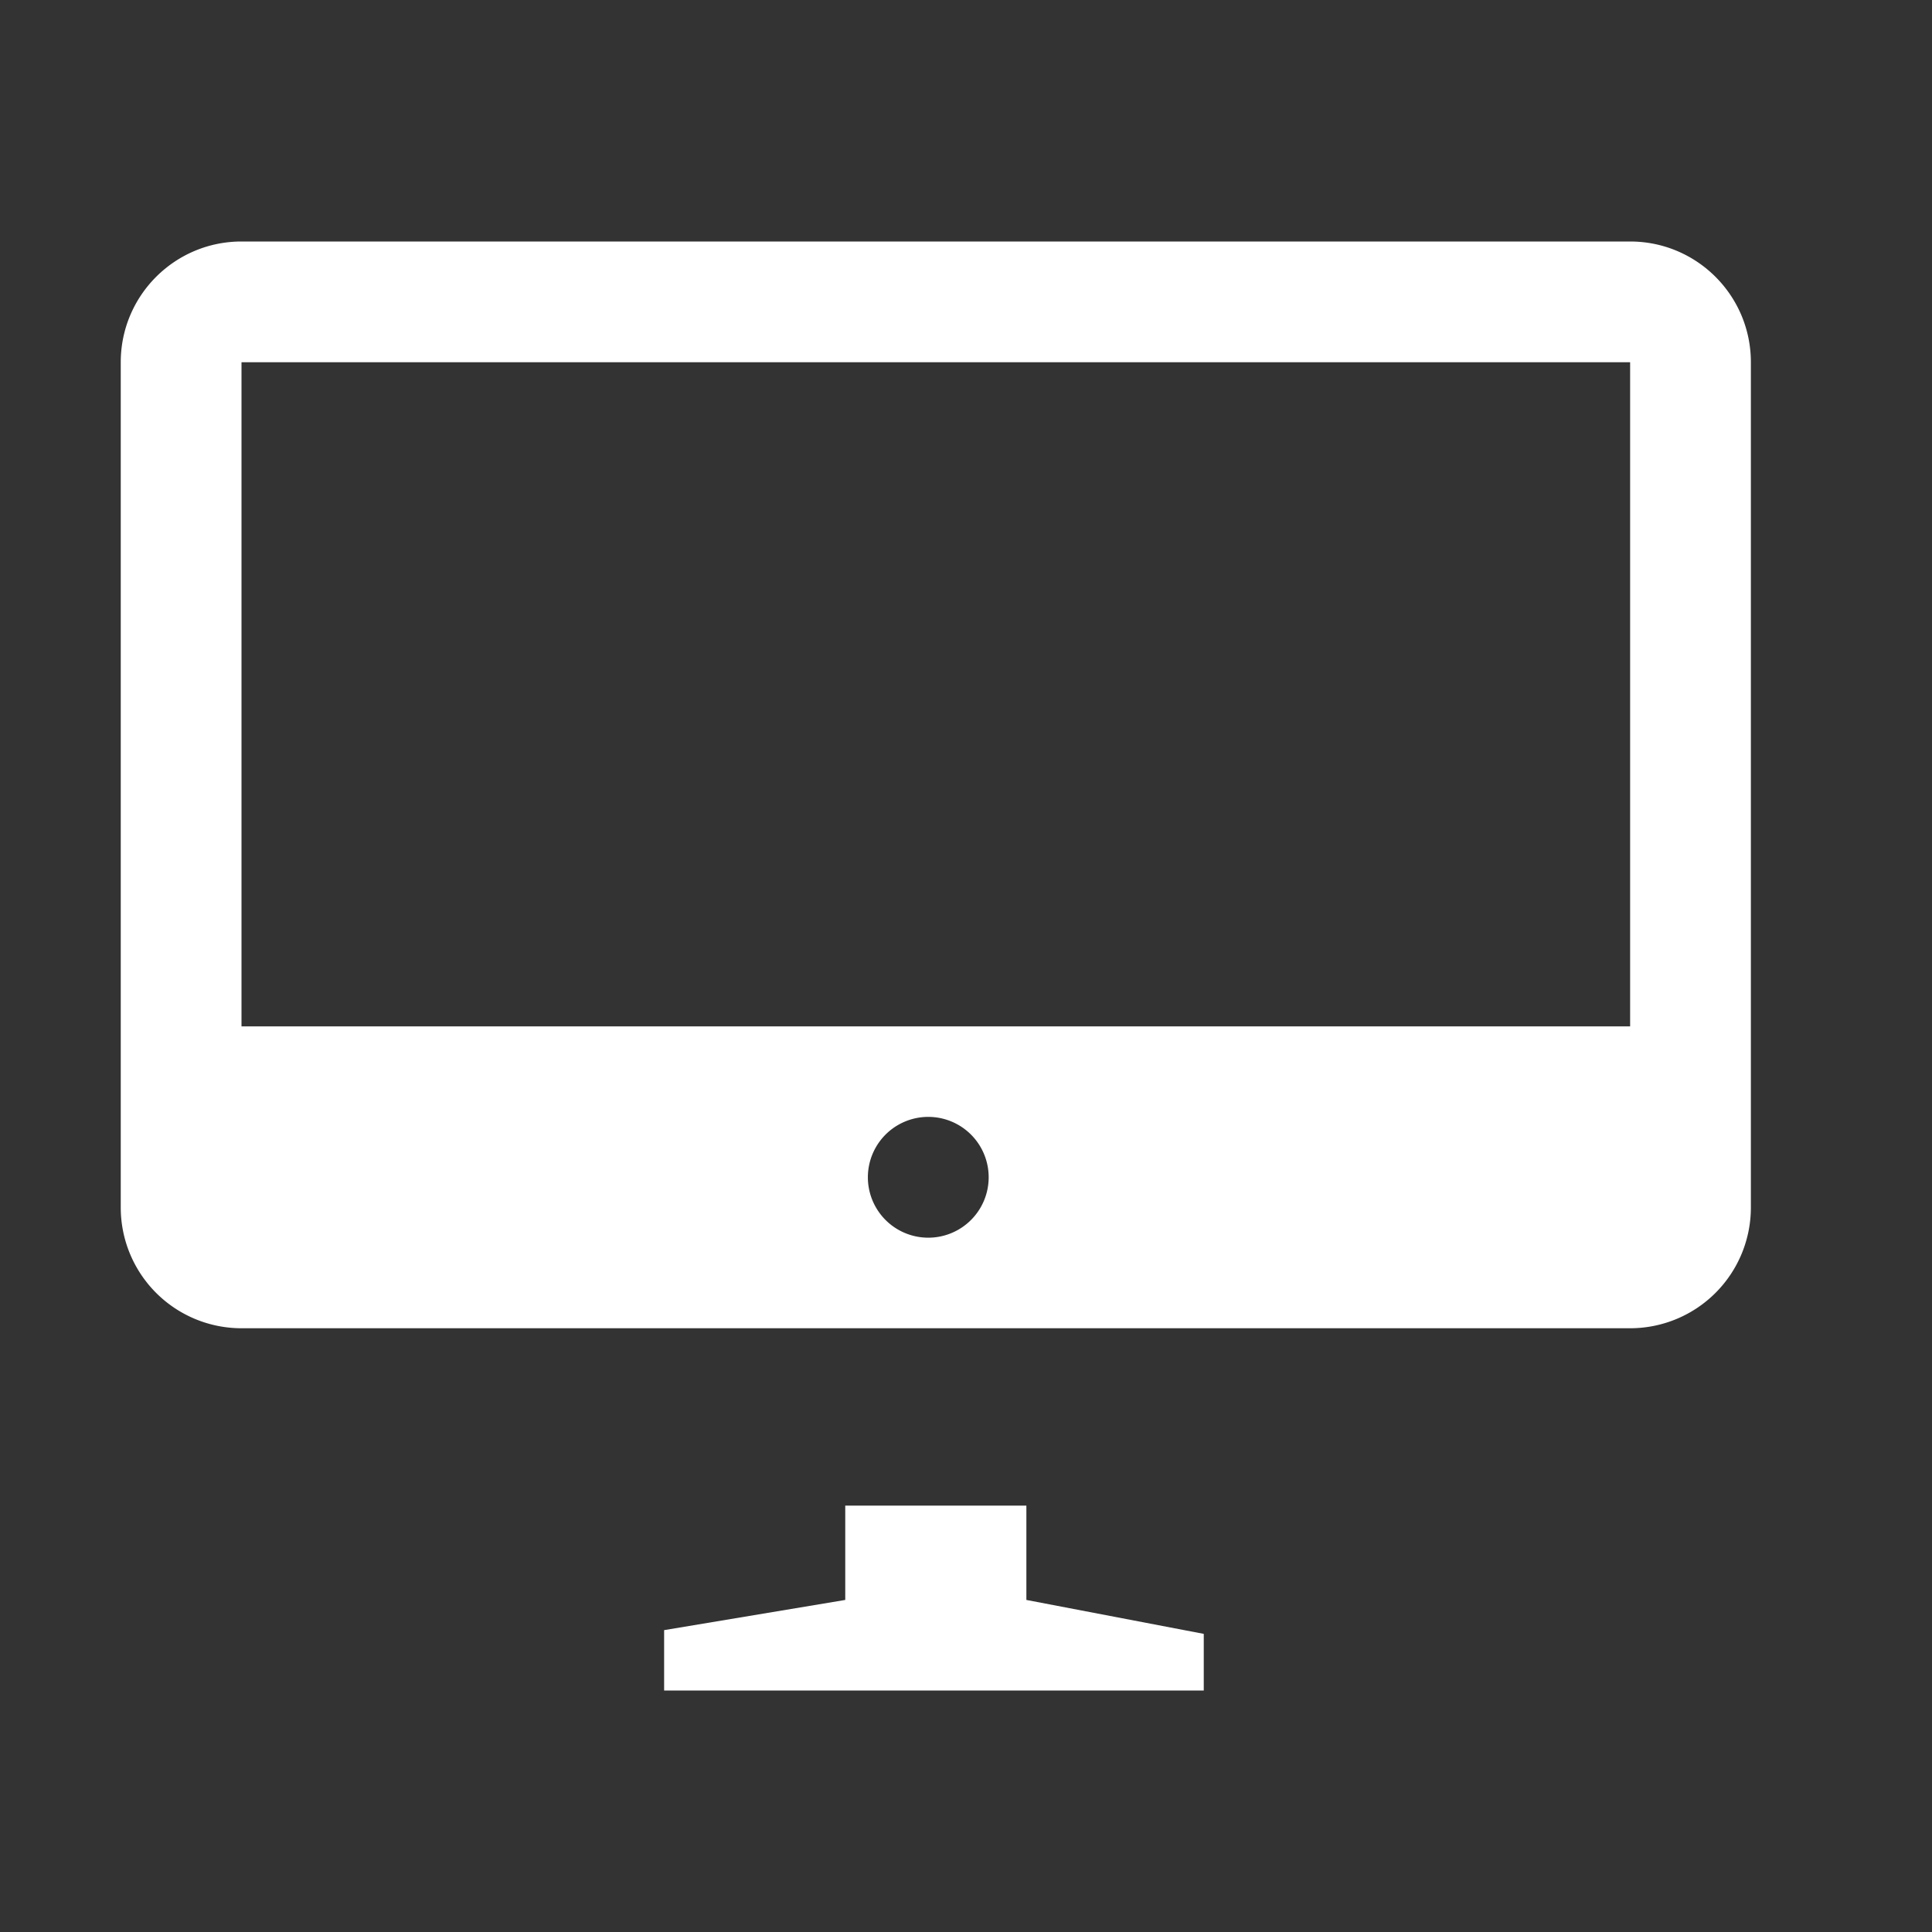 <svg width="80" height="80" fill="none" xmlns="http://www.w3.org/2000/svg"><rect width="100%" height="100%" fill="#333333" stroke="none"/><path d="M42.5 62.345H35v3.905l-7.5 1.25V70h22.345v-2.345L42.5 66.25v-3.905zM67.5 10H10c-2.763 0-5 2.238-5 5v35a5 5 0 005 5h57.5a5 5 0 005-5V15c0-2.762-2.237-5-5-5zM38.437 51.25a2.5 2.5 0 11.002-5.002 2.5 2.5 0 01-.002 5.002zM67.5 42.5H10V15h57.5v27.5z" fill="#fff"/></svg>
